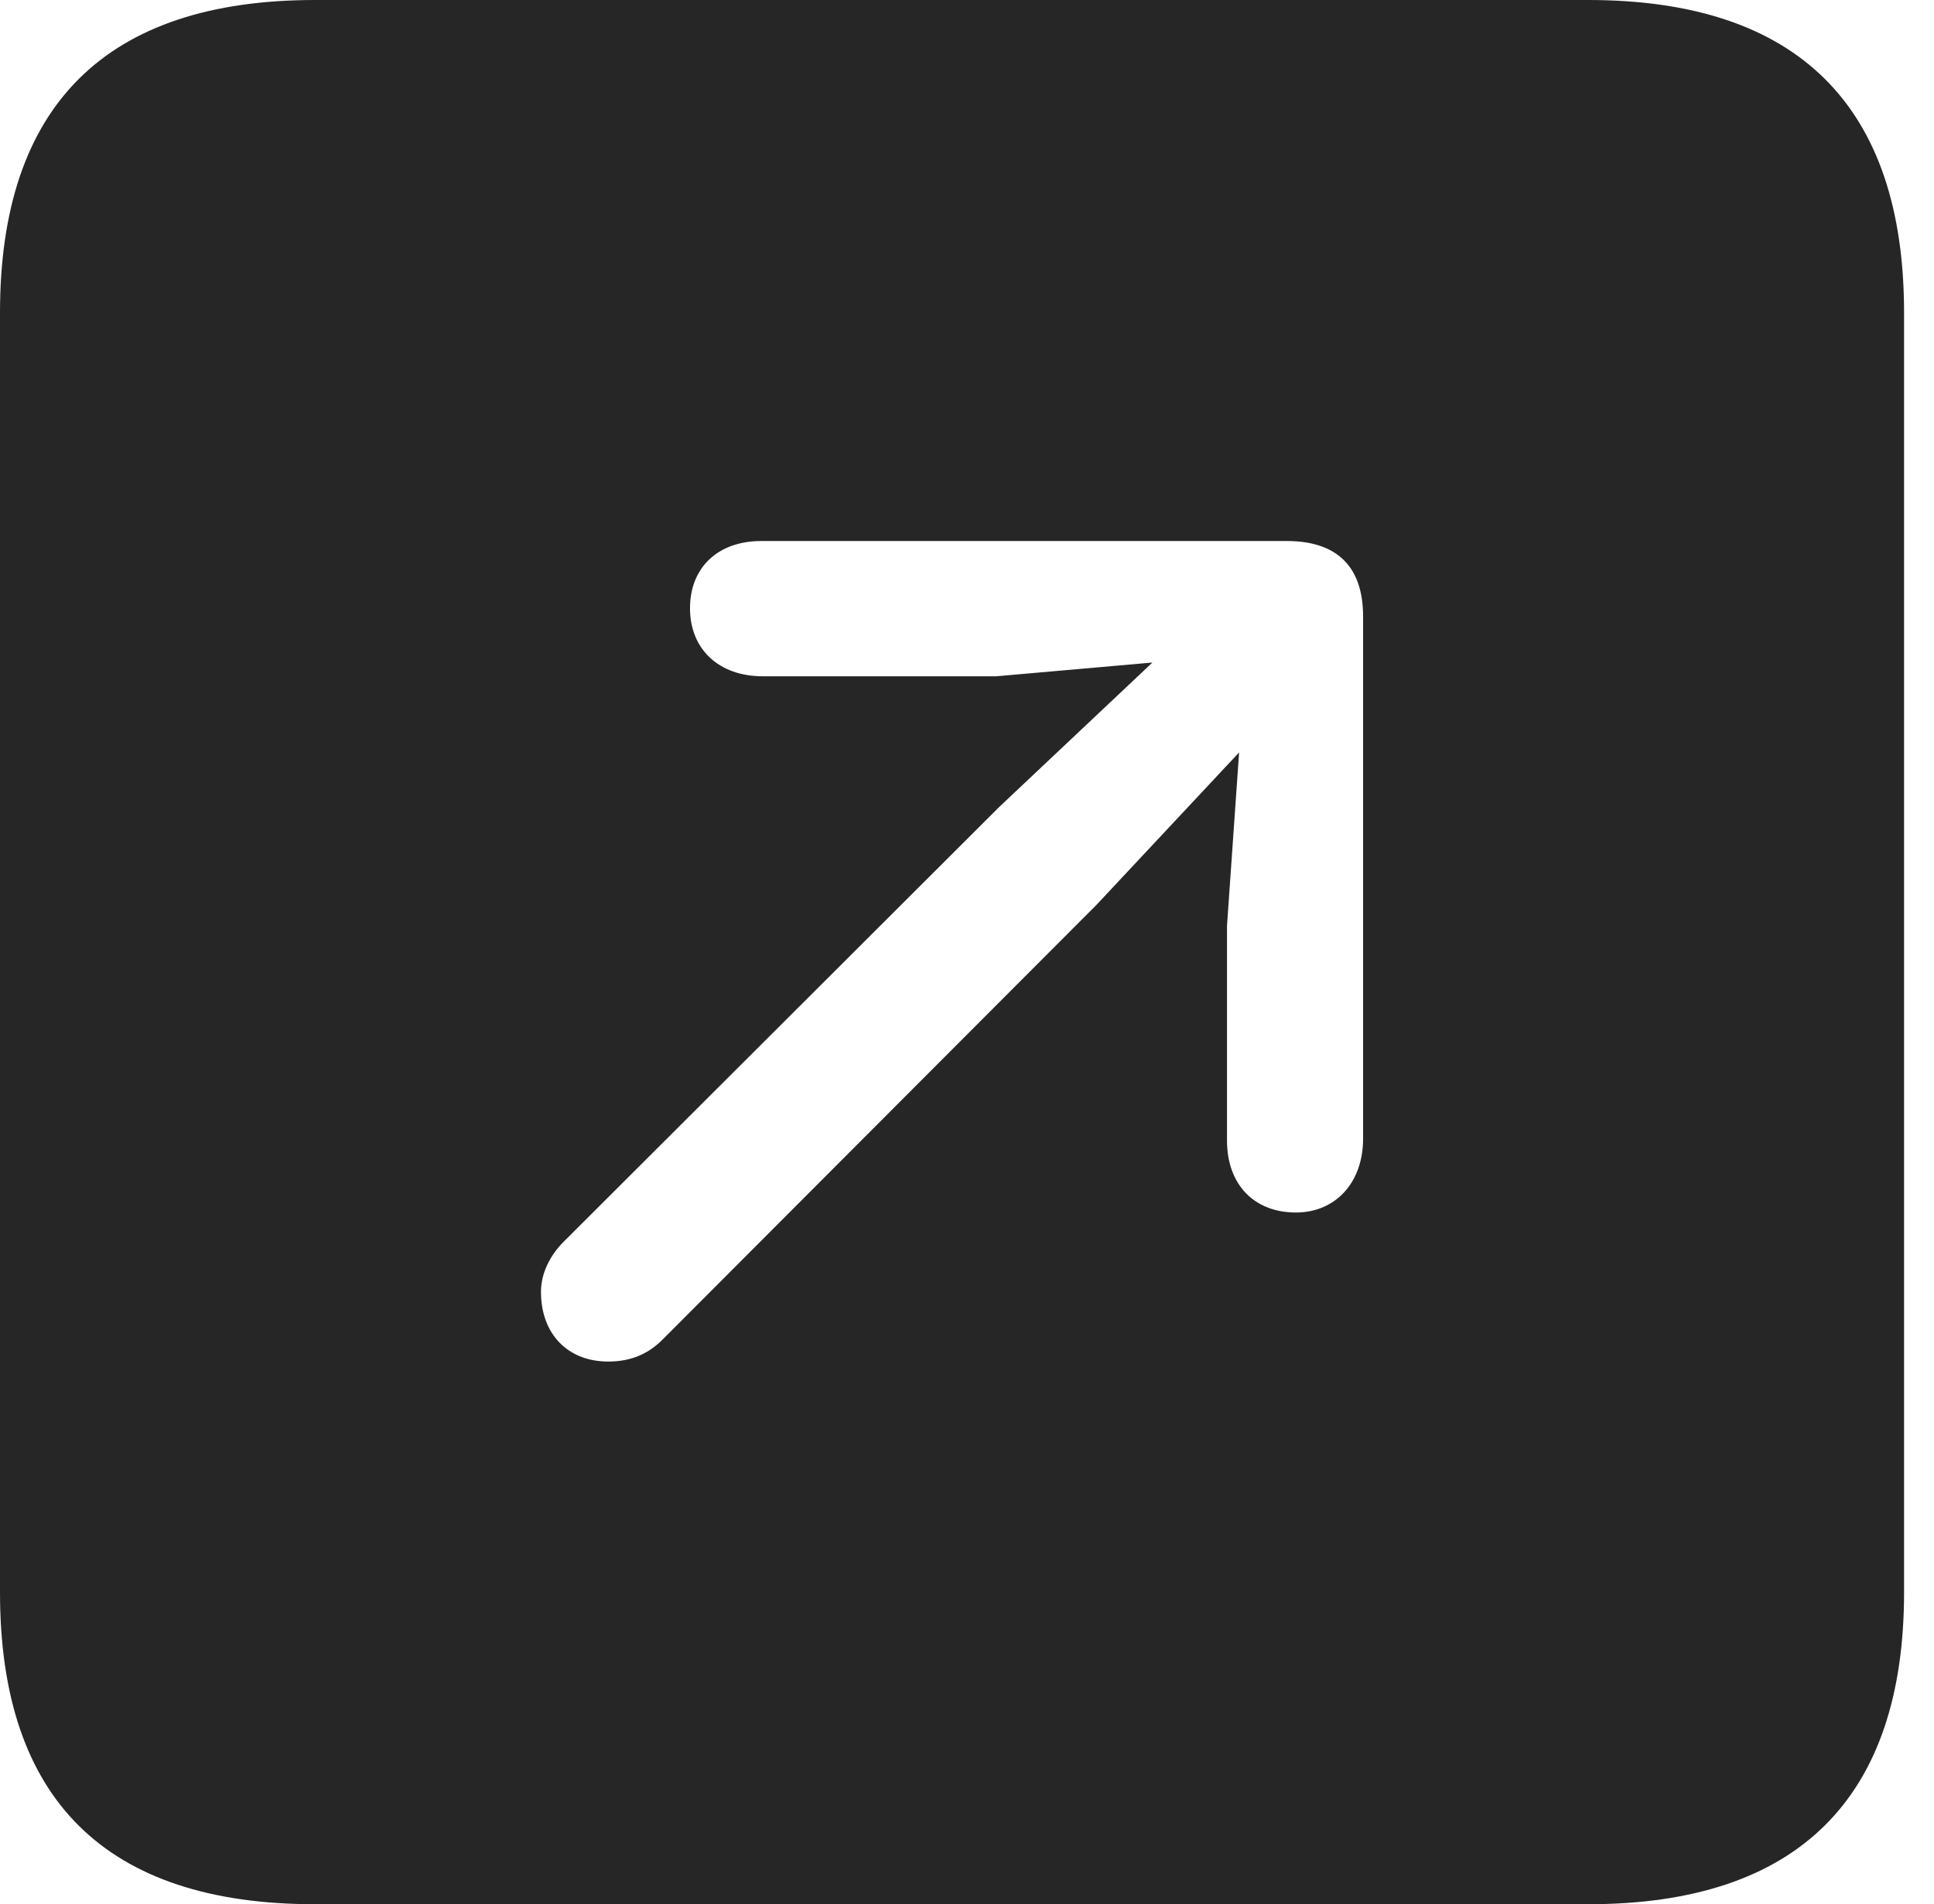 <?xml version="1.0" encoding="UTF-8"?>
<!--Generator: Apple Native CoreSVG 326-->
<!DOCTYPE svg
PUBLIC "-//W3C//DTD SVG 1.1//EN"
       "http://www.w3.org/Graphics/SVG/1.1/DTD/svg11.dtd">
<svg version="1.1" xmlns="http://www.w3.org/2000/svg" xmlns:xlink="http://www.w3.org/1999/xlink" viewBox="0 0 23.32 22.959">
 <g>
  <rect height="22.959" opacity="0" width="23.32" x="0" y="0"/>
  <path d="M22.959 3.77L22.959 19.199C22.959 21.68 21.68 22.959 19.15 22.959L3.799 22.959C1.279 22.959 0 21.699 0 19.199L0 3.77C0 1.27 1.279 0 3.799 0L19.15 0C21.68 0 22.959 1.279 22.959 3.77ZM9.18 6.523C8.652 6.523 8.32 6.846 8.32 7.334C8.32 7.822 8.662 8.154 9.199 8.154L12.012 8.154L13.896 7.988L12.051 9.727L6.797 14.971C6.631 15.137 6.523 15.352 6.523 15.576C6.523 16.084 6.846 16.416 7.334 16.416C7.617 16.416 7.822 16.318 7.988 16.152L13.223 10.908L14.941 9.072L14.795 11.162L14.795 13.75C14.795 14.287 15.127 14.619 15.625 14.619C16.104 14.619 16.436 14.258 16.436 13.73L16.436 7.432C16.436 6.787 16.074 6.523 15.518 6.523Z" fill="black" fill-opacity="0.85"/>
 </g>
</svg>
